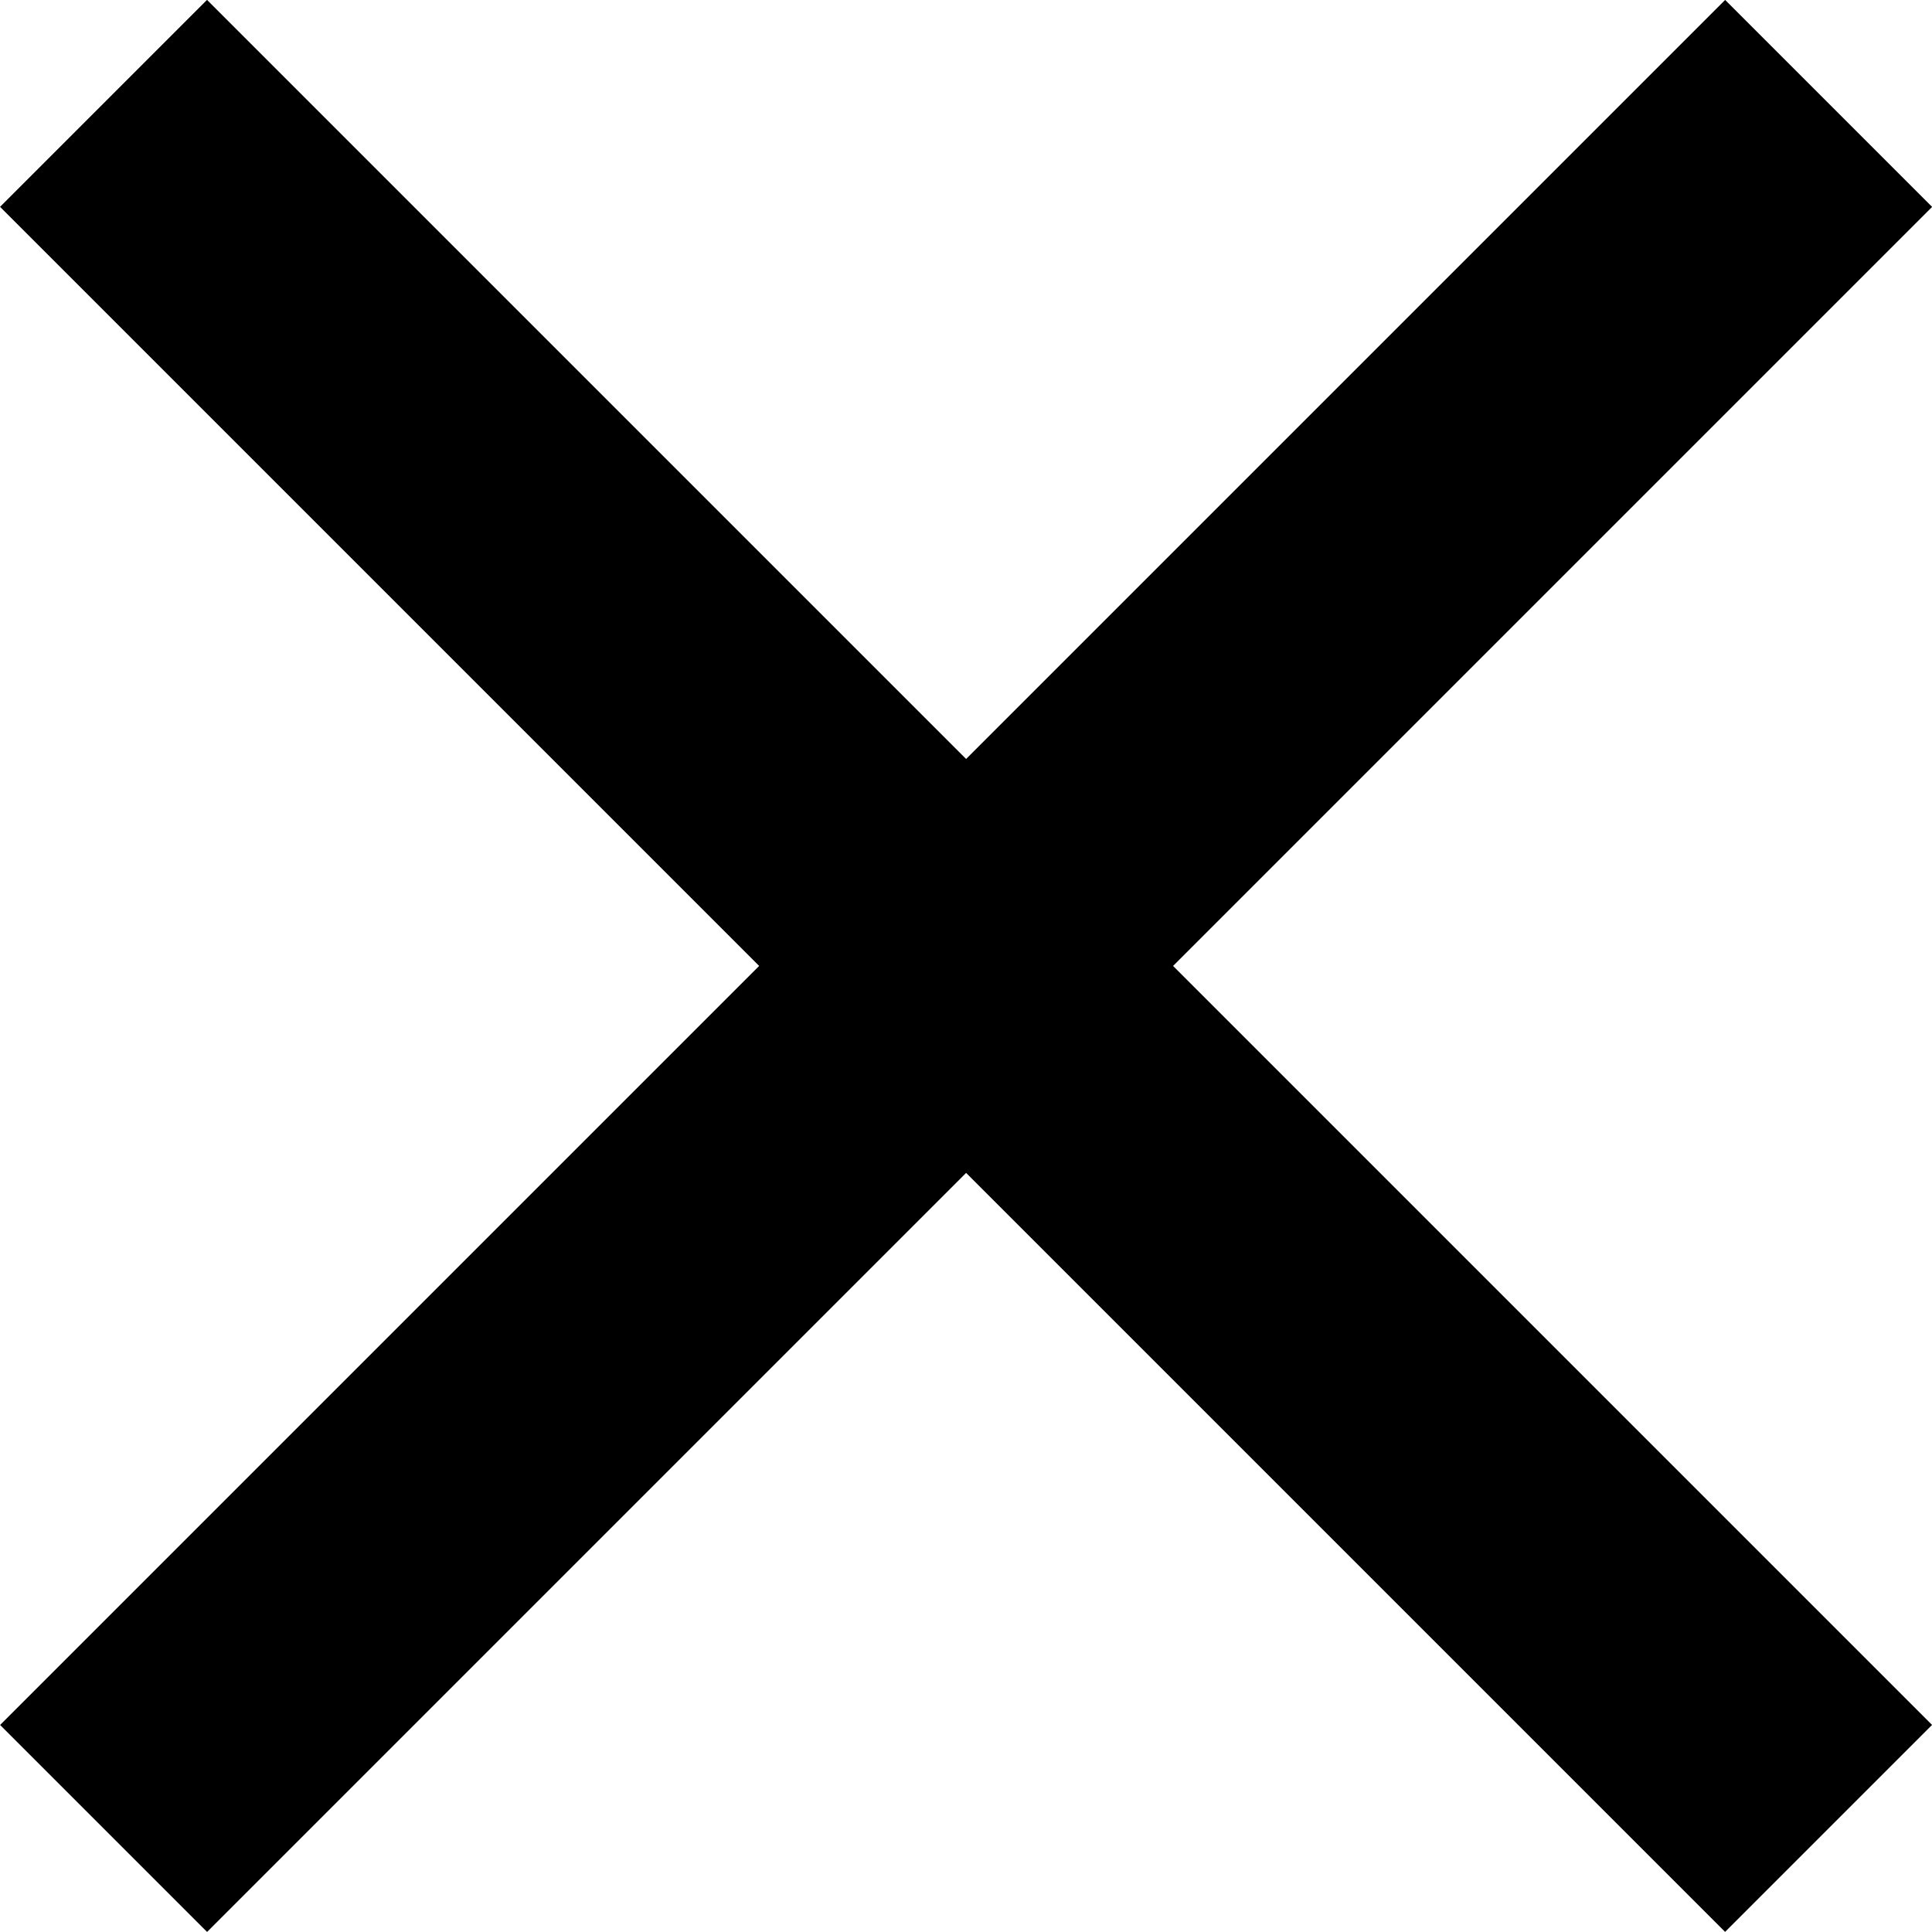 <!-- Generated by IcoMoon.io -->
<svg version="1.1" xmlns="http://www.w3.org/2000/svg" width="32" height="32" viewBox="0 0 32 32">
<title>icon_close</title>
<path d="M3.429-0.002l28.572 28.572-3.428 3.428-28.572-28.572 3.428-3.428z"></path>
<path d="M32.002 3.427l-28.572 28.572-3.428-3.428 28.572-28.572 3.428 3.428z"></path>
</svg>
